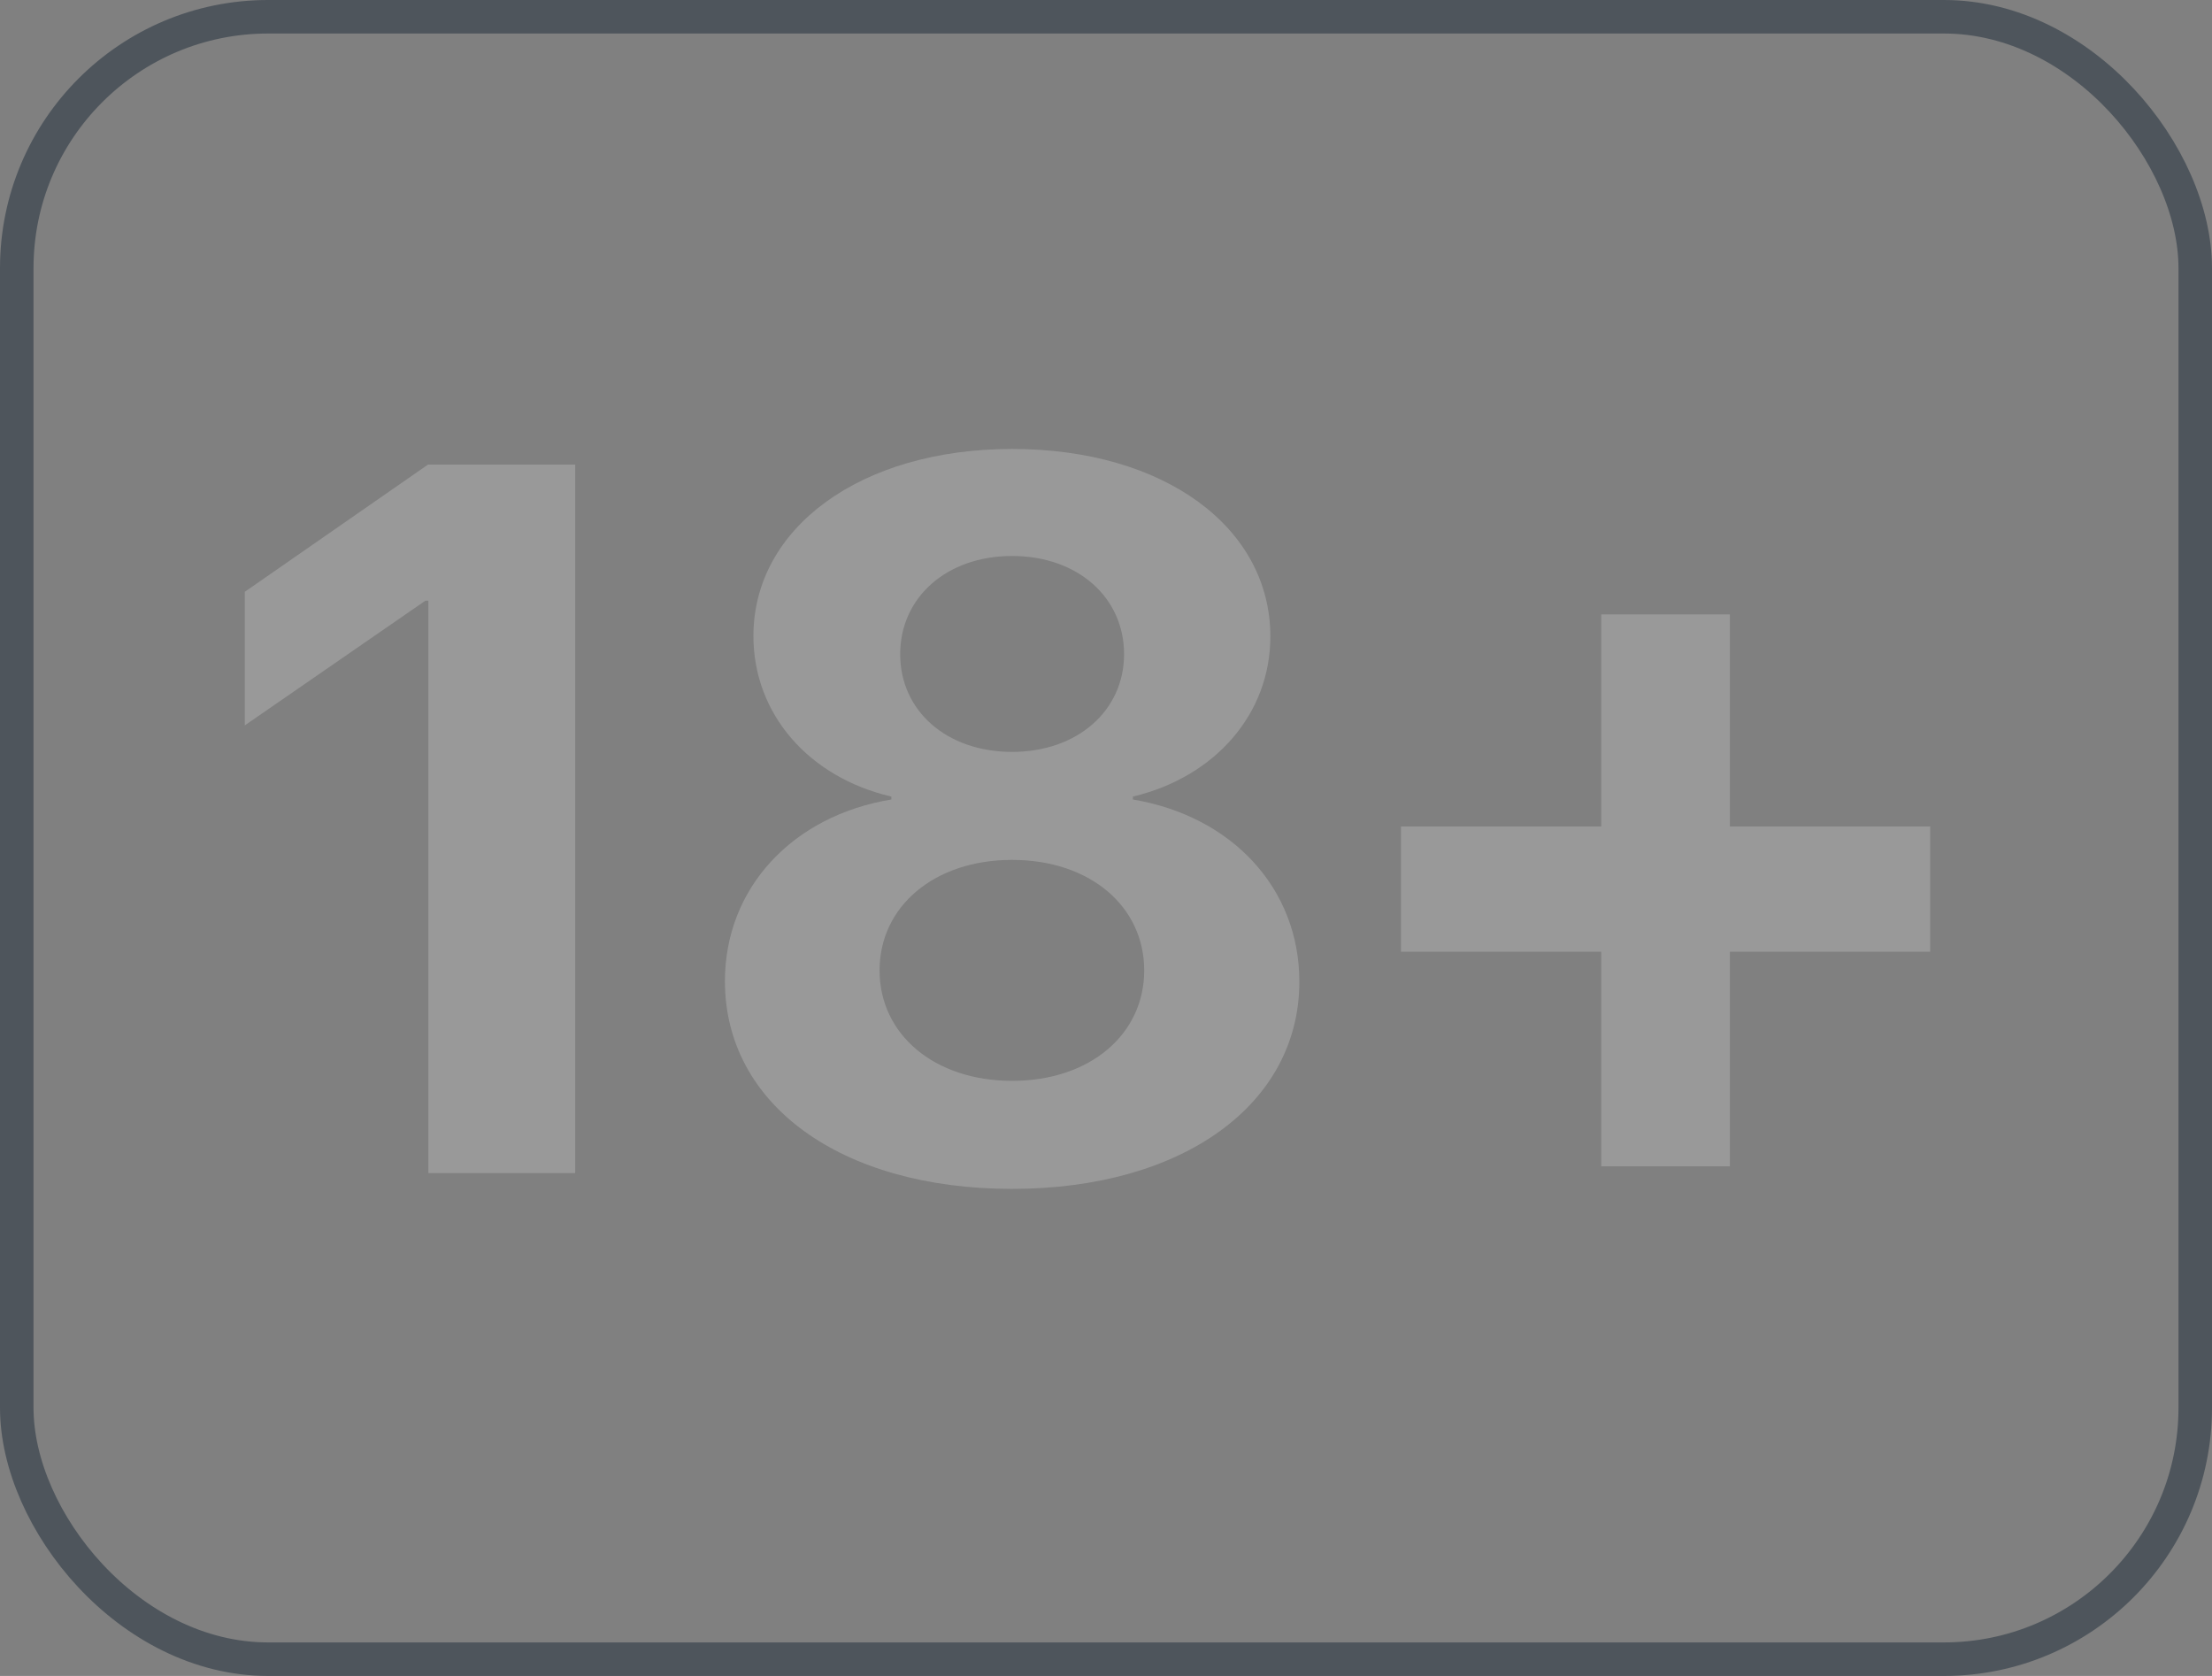 <svg width="66" height="50" viewBox="0 0 66 50" fill="none" xmlns="http://www.w3.org/2000/svg">
<rect x="0" y="0" width="66" height="50" fill="#808080" stroke="none"/>
<path opacity="0.2" d="M12.782 35H17.162V13.862H12.768L7.304 17.656V21.641L12.694 17.92H12.782V35ZM30.199 35.469C35.282 35.469 38.769 32.949 38.769 29.287C38.769 26.504 36.762 24.351 33.803 23.852V23.765C36.264 23.179 37.904 21.289 37.904 18.989C37.904 15.737 34.74 13.394 30.199 13.394C25.673 13.394 22.48 15.752 22.48 18.975C22.48 21.304 24.135 23.193 26.596 23.765V23.852C23.651 24.336 21.63 26.489 21.63 29.273C21.63 32.935 25.072 35.469 30.199 35.469ZM30.199 32.246C27.87 32.246 26.244 30.855 26.244 28.95C26.244 27.046 27.87 25.654 30.199 25.654C32.528 25.654 34.14 27.046 34.14 28.95C34.14 30.855 32.528 32.246 30.199 32.246ZM30.199 22.432C28.236 22.432 26.859 21.201 26.859 19.517C26.859 17.832 28.236 16.587 30.199 16.587C32.148 16.587 33.539 17.817 33.539 19.517C33.539 21.201 32.148 22.432 30.199 22.432ZM51.615 28.394H57.592V24.658H51.615V18.33H47.777V24.658H41.801V28.394H47.777V34.795H51.615V28.394Z" fill="white"/>
<rect x="0.5" y="0.5" width="65" height="49" rx="7.5" stroke="#4E555C"/>
</svg>
